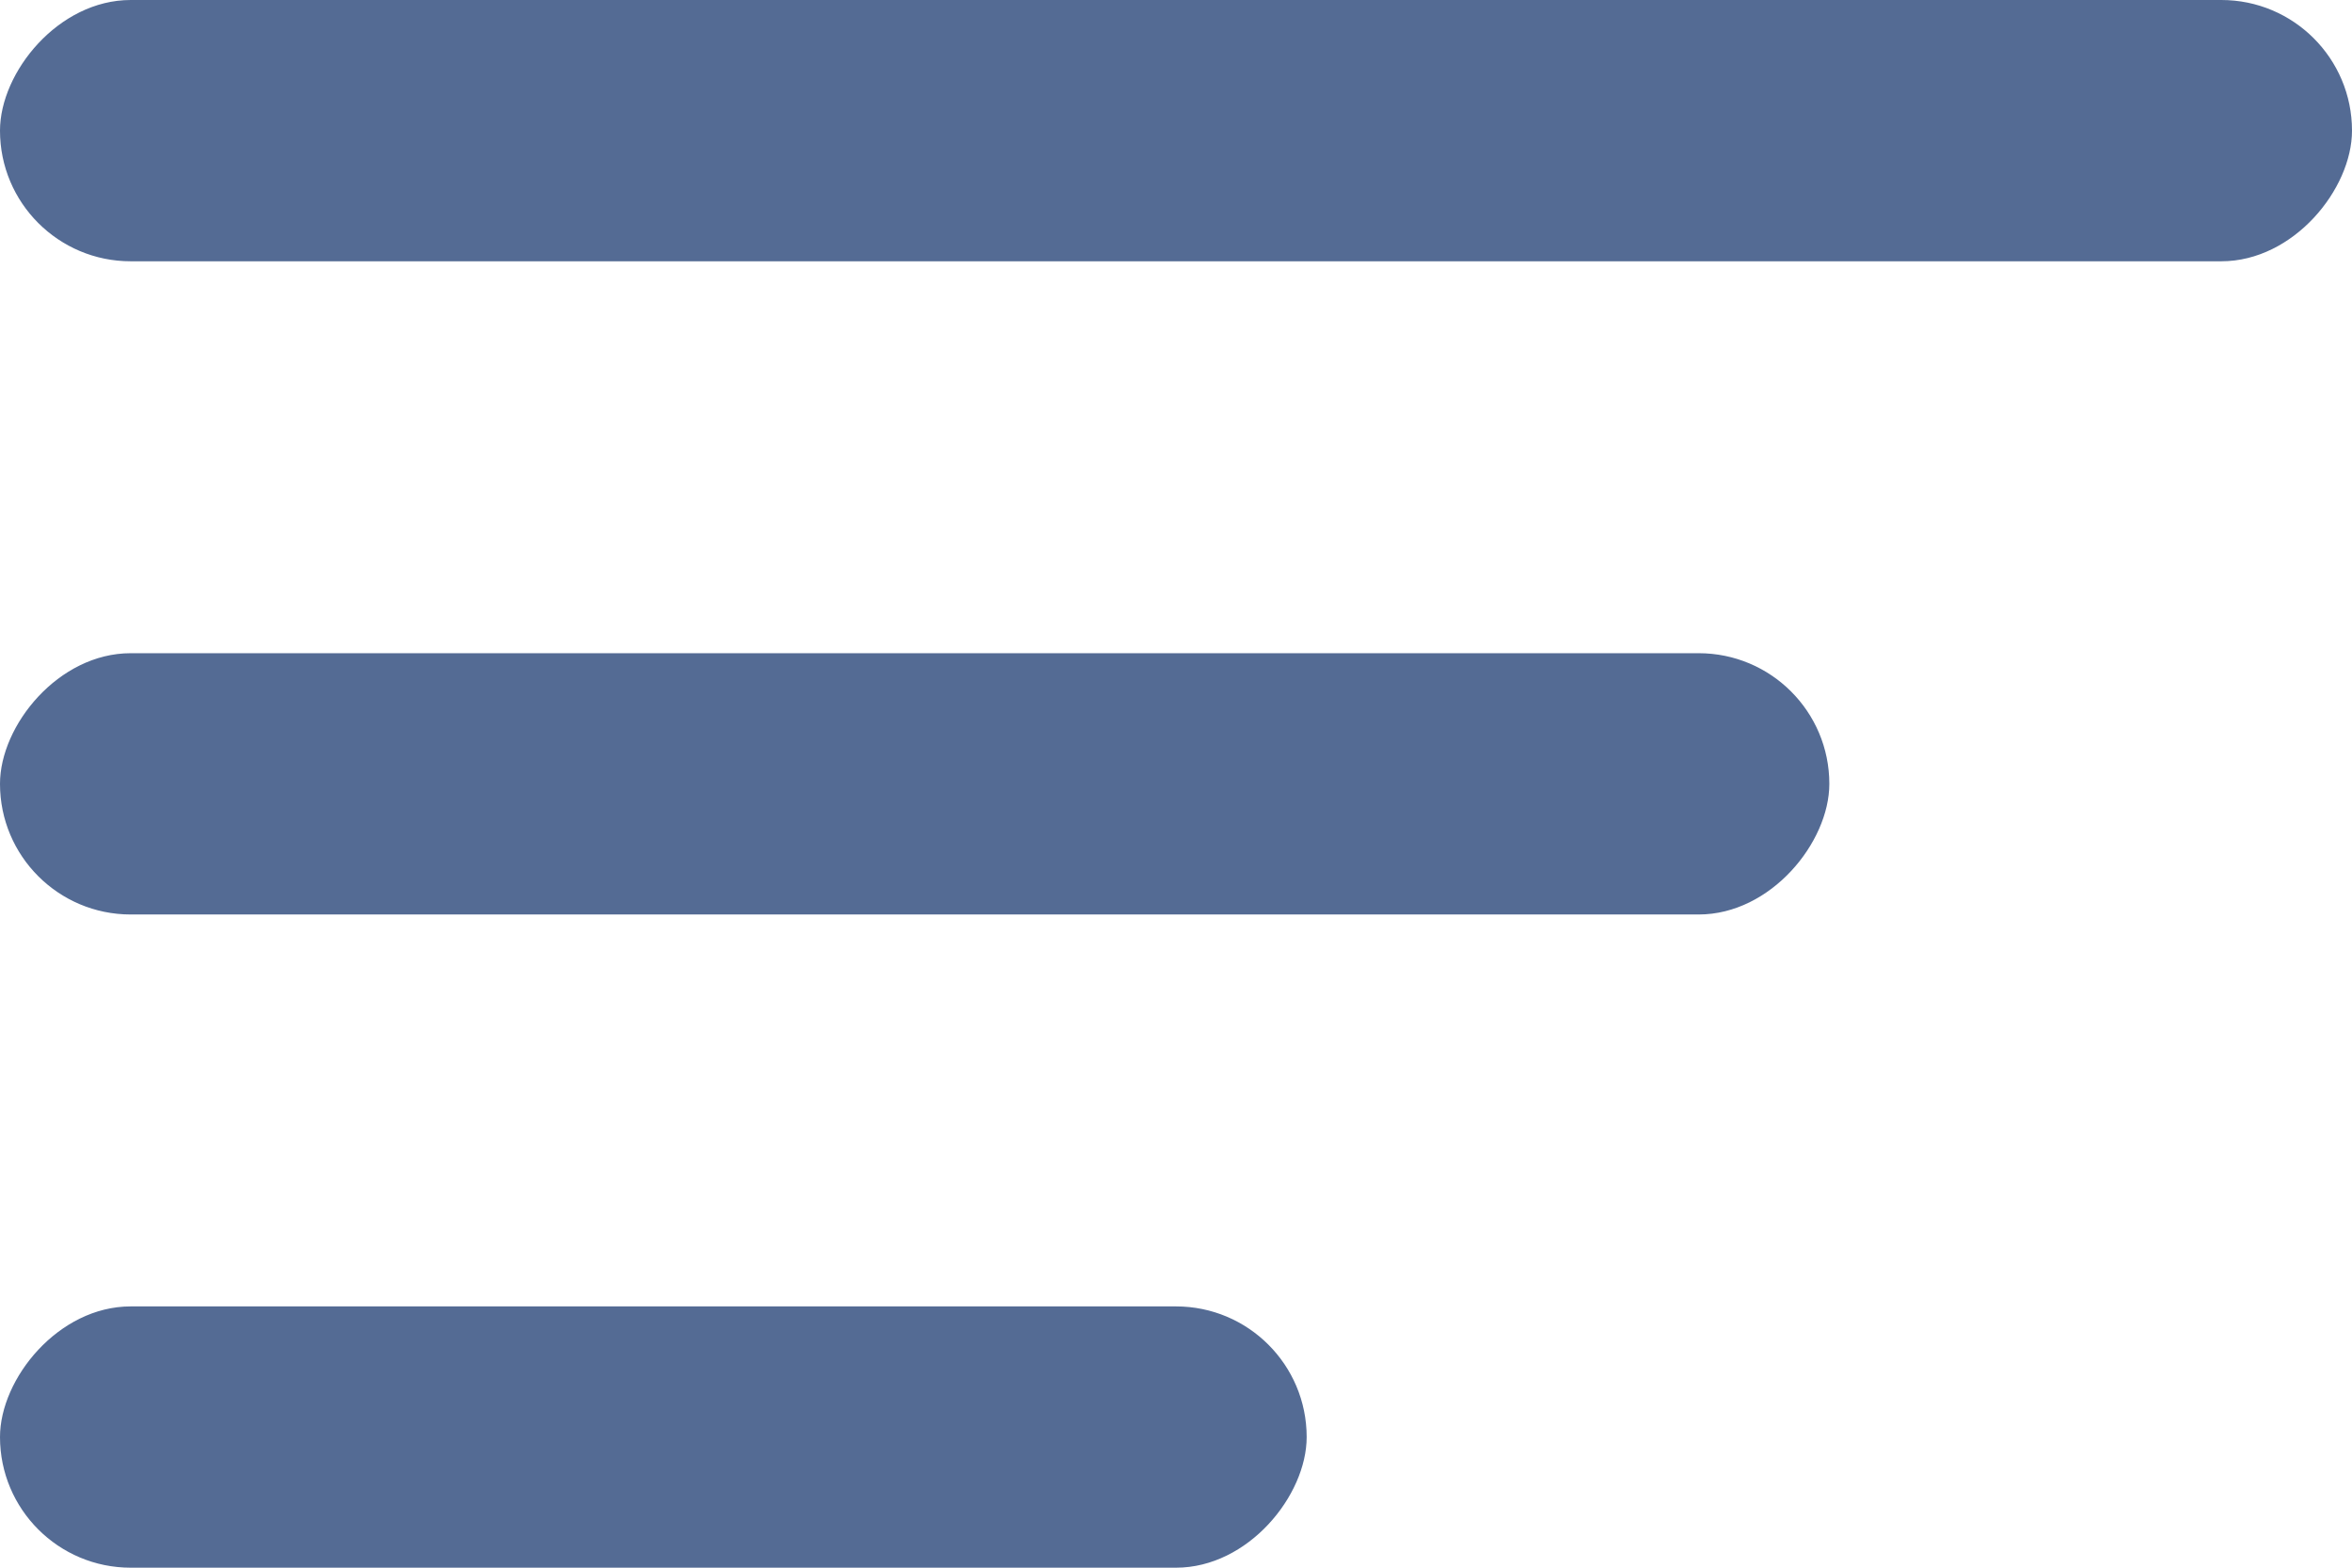 <svg width="18" height="12" viewBox="0 0 18 12" fill="none" xmlns="http://www.w3.org/2000/svg"><rect width="18" height="2" rx="1" transform="matrix(-1 0 0 1 18 0)" fill="#546B94"/><rect width="14" height="2" rx="1" transform="matrix(-1 0 0 1 14 5)" fill="#546B94"/><rect width="10" height="2" rx="1" transform="matrix(-1 0 0 1 10 10)" fill="#546B94"/></svg>